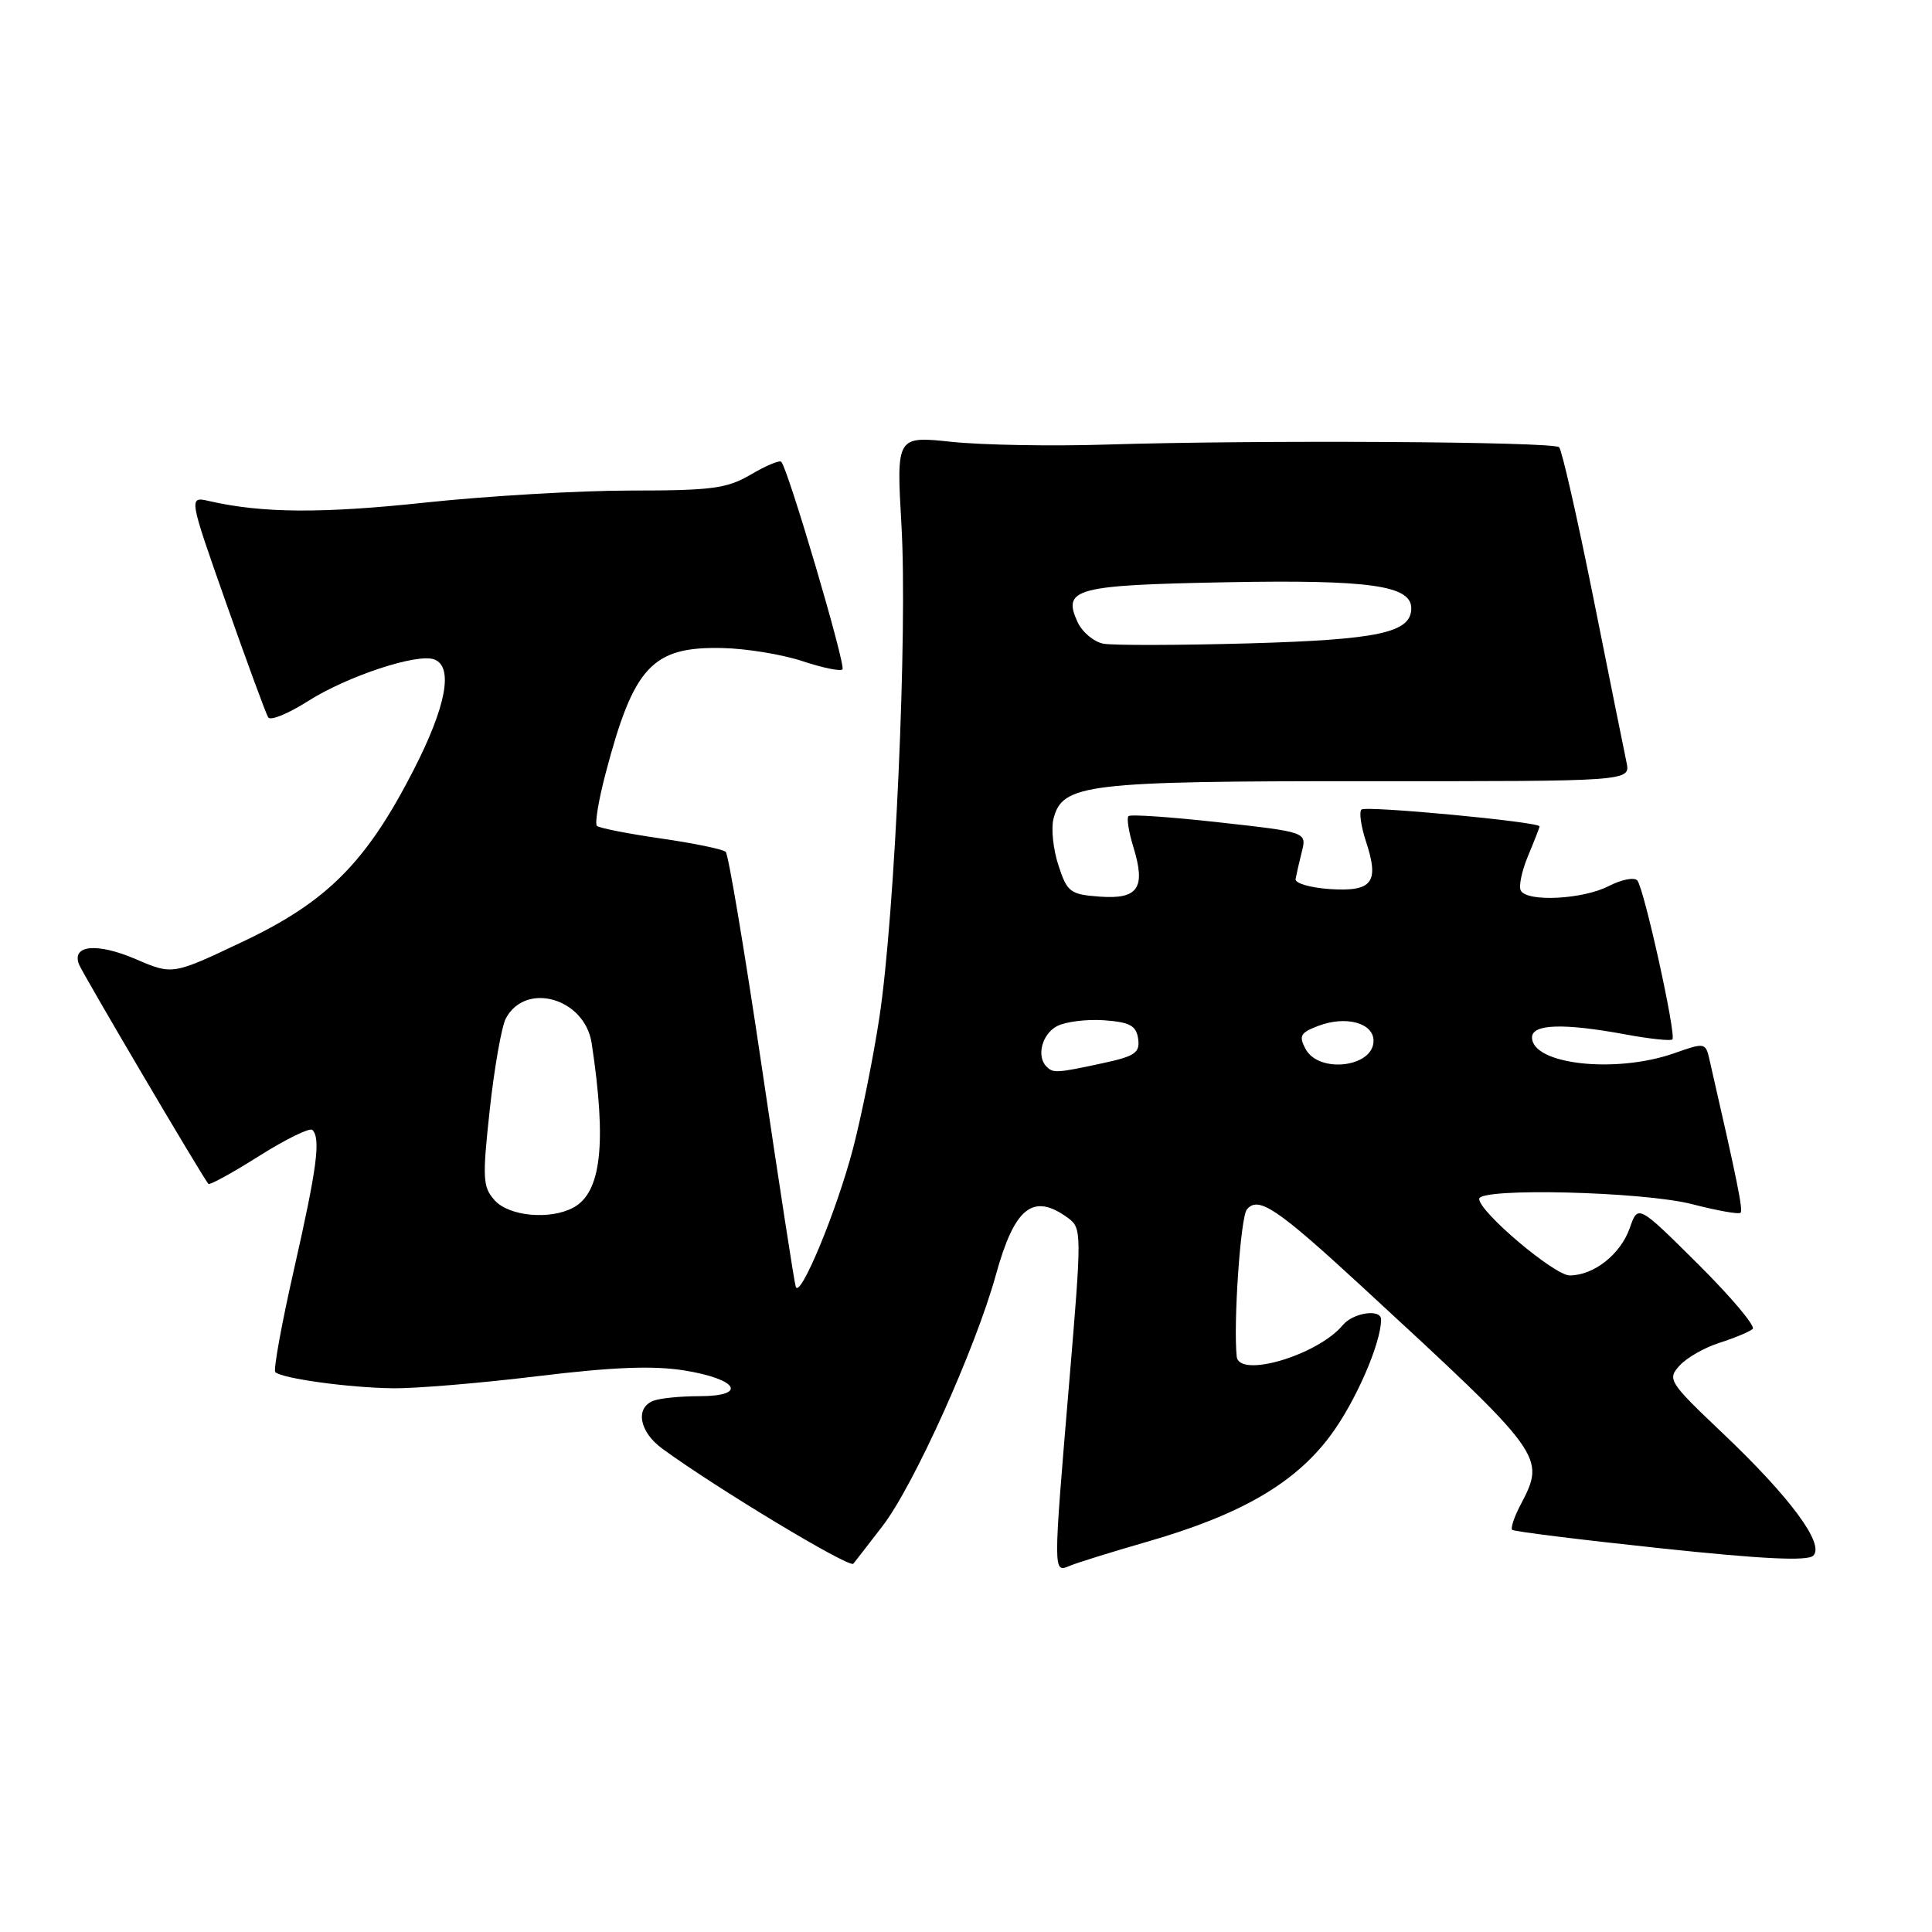 <?xml version="1.0" encoding="UTF-8" standalone="no"?>
<!DOCTYPE svg PUBLIC "-//W3C//DTD SVG 1.1//EN" "http://www.w3.org/Graphics/SVG/1.1/DTD/svg11.dtd" >
<svg xmlns="http://www.w3.org/2000/svg" xmlns:xlink="http://www.w3.org/1999/xlink" version="1.1" viewBox="0 0 256 256">
 <g >
 <path fill="currentColor"
d=" M 116.97 202.17 C 121.09 196.80 129.23 178.75 131.95 168.96 C 134.44 159.94 136.89 158.01 141.51 161.38 C 143.35 162.73 143.35 163.26 141.68 183.13 C 139.53 208.69 139.53 208.41 141.75 207.48 C 142.71 207.07 147.32 205.64 152.00 204.29 C 164.32 200.74 171.47 196.62 176.20 190.34 C 179.53 185.93 183.00 178.03 183.00 174.84 C 183.00 173.39 179.31 173.93 177.94 175.57 C 174.62 179.57 164.17 182.67 163.87 179.75 C 163.41 175.35 164.38 161.29 165.21 160.27 C 166.72 158.42 169.18 160.07 180.50 170.51 C 204.78 192.91 204.83 192.97 201.48 199.40 C 200.64 200.99 200.15 202.48 200.37 202.71 C 200.60 202.93 209.43 204.03 219.99 205.15 C 233.52 206.59 239.52 206.88 240.27 206.13 C 241.80 204.60 237.22 198.41 228.28 189.92 C 221.14 183.14 220.90 182.77 222.54 180.96 C 223.47 179.92 225.87 178.55 227.87 177.92 C 229.87 177.28 231.83 176.46 232.24 176.09 C 232.64 175.73 229.39 171.86 225.01 167.51 C 217.04 159.59 217.04 159.59 215.95 162.73 C 214.73 166.20 211.19 169.00 207.99 169.00 C 205.96 169.00 196.00 160.58 196.00 158.86 C 196.00 157.35 217.77 157.89 224.22 159.56 C 227.52 160.41 230.41 160.93 230.63 160.70 C 230.99 160.35 230.18 156.39 226.49 140.30 C 226.00 138.16 225.85 138.14 221.87 139.55 C 214.10 142.29 203.00 141.06 203.00 137.46 C 203.00 135.68 207.19 135.55 215.41 137.07 C 218.59 137.66 221.38 137.95 221.60 137.73 C 222.15 137.18 217.85 117.72 216.95 116.66 C 216.55 116.21 214.85 116.54 213.16 117.41 C 209.79 119.16 202.46 119.55 201.53 118.04 C 201.20 117.52 201.63 115.44 202.47 113.42 C 203.31 111.41 204.00 109.64 204.00 109.50 C 204.00 108.90 180.94 106.73 180.40 107.27 C 180.07 107.60 180.34 109.49 180.99 111.47 C 182.79 116.93 181.87 118.16 176.26 117.81 C 173.64 117.64 171.58 117.04 171.67 116.48 C 171.77 115.92 172.14 114.29 172.50 112.86 C 173.15 110.26 173.15 110.26 161.57 108.97 C 155.20 108.26 149.78 107.88 149.53 108.14 C 149.27 108.39 149.56 110.23 150.17 112.21 C 151.85 117.66 150.83 119.17 145.76 118.81 C 141.80 118.52 141.41 118.23 140.25 114.67 C 139.56 112.57 139.26 109.79 139.59 108.51 C 140.75 103.87 143.83 103.50 181.28 103.51 C 216.05 103.53 216.05 103.53 215.52 101.01 C 215.23 99.63 213.25 89.82 211.13 79.22 C 209.00 68.61 206.96 59.63 206.59 59.26 C 205.84 58.51 166.54 58.28 146.50 58.91 C 139.35 59.14 130.18 58.97 126.13 58.55 C 118.77 57.77 118.77 57.77 119.45 69.64 C 120.26 83.80 118.59 121.13 116.53 134.77 C 115.72 140.12 114.13 147.99 113.01 152.26 C 110.84 160.52 106.00 172.17 105.44 170.50 C 105.25 169.95 103.24 156.90 100.96 141.50 C 98.68 126.10 96.52 113.22 96.16 112.87 C 95.80 112.53 91.93 111.73 87.56 111.10 C 83.20 110.47 79.38 109.72 79.09 109.43 C 78.80 109.13 79.31 106.04 80.23 102.54 C 83.97 88.28 86.42 85.65 95.77 85.87 C 98.92 85.94 103.66 86.72 106.31 87.60 C 108.96 88.48 111.36 88.98 111.63 88.70 C 112.12 88.21 104.41 62.08 103.52 61.19 C 103.28 60.95 101.47 61.71 99.49 62.88 C 96.34 64.73 94.33 65.00 83.57 65.00 C 76.80 65.00 64.56 65.72 56.38 66.59 C 42.64 68.06 34.75 68.00 27.74 66.40 C 24.98 65.76 24.98 65.76 29.99 79.98 C 32.75 87.80 35.24 94.59 35.54 95.06 C 35.83 95.53 38.19 94.57 40.78 92.92 C 46.02 89.59 55.31 86.52 57.55 87.38 C 60.11 88.36 59.12 93.61 54.80 102.04 C 48.52 114.28 43.35 119.48 32.18 124.77 C 22.87 129.19 22.87 129.19 18.01 127.10 C 12.89 124.90 9.48 125.20 10.46 127.77 C 10.94 129.00 26.62 155.62 27.61 156.87 C 27.77 157.07 30.80 155.41 34.34 153.17 C 37.88 150.94 41.05 149.39 41.39 149.72 C 42.52 150.85 42.01 154.72 38.99 168.05 C 37.33 175.34 36.20 181.54 36.48 181.81 C 37.32 182.65 46.18 183.88 52.00 183.95 C 55.02 184.00 63.68 183.27 71.24 182.35 C 81.19 181.14 86.55 180.93 90.66 181.59 C 97.79 182.73 99.12 185.00 92.67 185.00 C 90.19 185.00 87.45 185.27 86.58 185.61 C 84.13 186.55 84.71 189.73 87.75 191.95 C 94.91 197.19 112.56 207.82 113.07 207.20 C 113.39 206.81 115.14 204.55 116.97 202.17 Z  M 65.56 159.06 C 63.96 157.30 63.90 156.18 64.90 146.99 C 65.51 141.42 66.47 135.99 67.03 134.94 C 69.67 130.01 77.50 132.28 78.40 138.24 C 80.41 151.51 79.68 158.03 75.96 160.02 C 72.88 161.67 67.47 161.17 65.56 159.06 Z  M 138.67 141.33 C 137.31 139.98 138.06 137.04 140.04 135.98 C 141.16 135.38 143.97 135.03 146.29 135.19 C 149.72 135.44 150.56 135.90 150.81 137.65 C 151.07 139.51 150.40 139.96 146.01 140.90 C 140.03 142.19 139.55 142.22 138.67 141.33 Z  M 172.99 138.99 C 172.07 137.26 172.31 136.83 174.67 135.94 C 178.33 134.54 182.00 135.54 182.00 137.91 C 182.00 141.42 174.76 142.29 172.99 138.99 Z  M 146.19 85.29 C 144.92 85.04 143.38 83.74 142.77 82.40 C 140.76 77.98 142.48 77.53 162.61 77.15 C 181.48 76.80 187.00 77.58 187.00 80.60 C 187.00 83.83 182.71 84.76 165.50 85.25 C 156.15 85.51 147.46 85.53 146.19 85.29 Z "/>
</g>
</svg>
